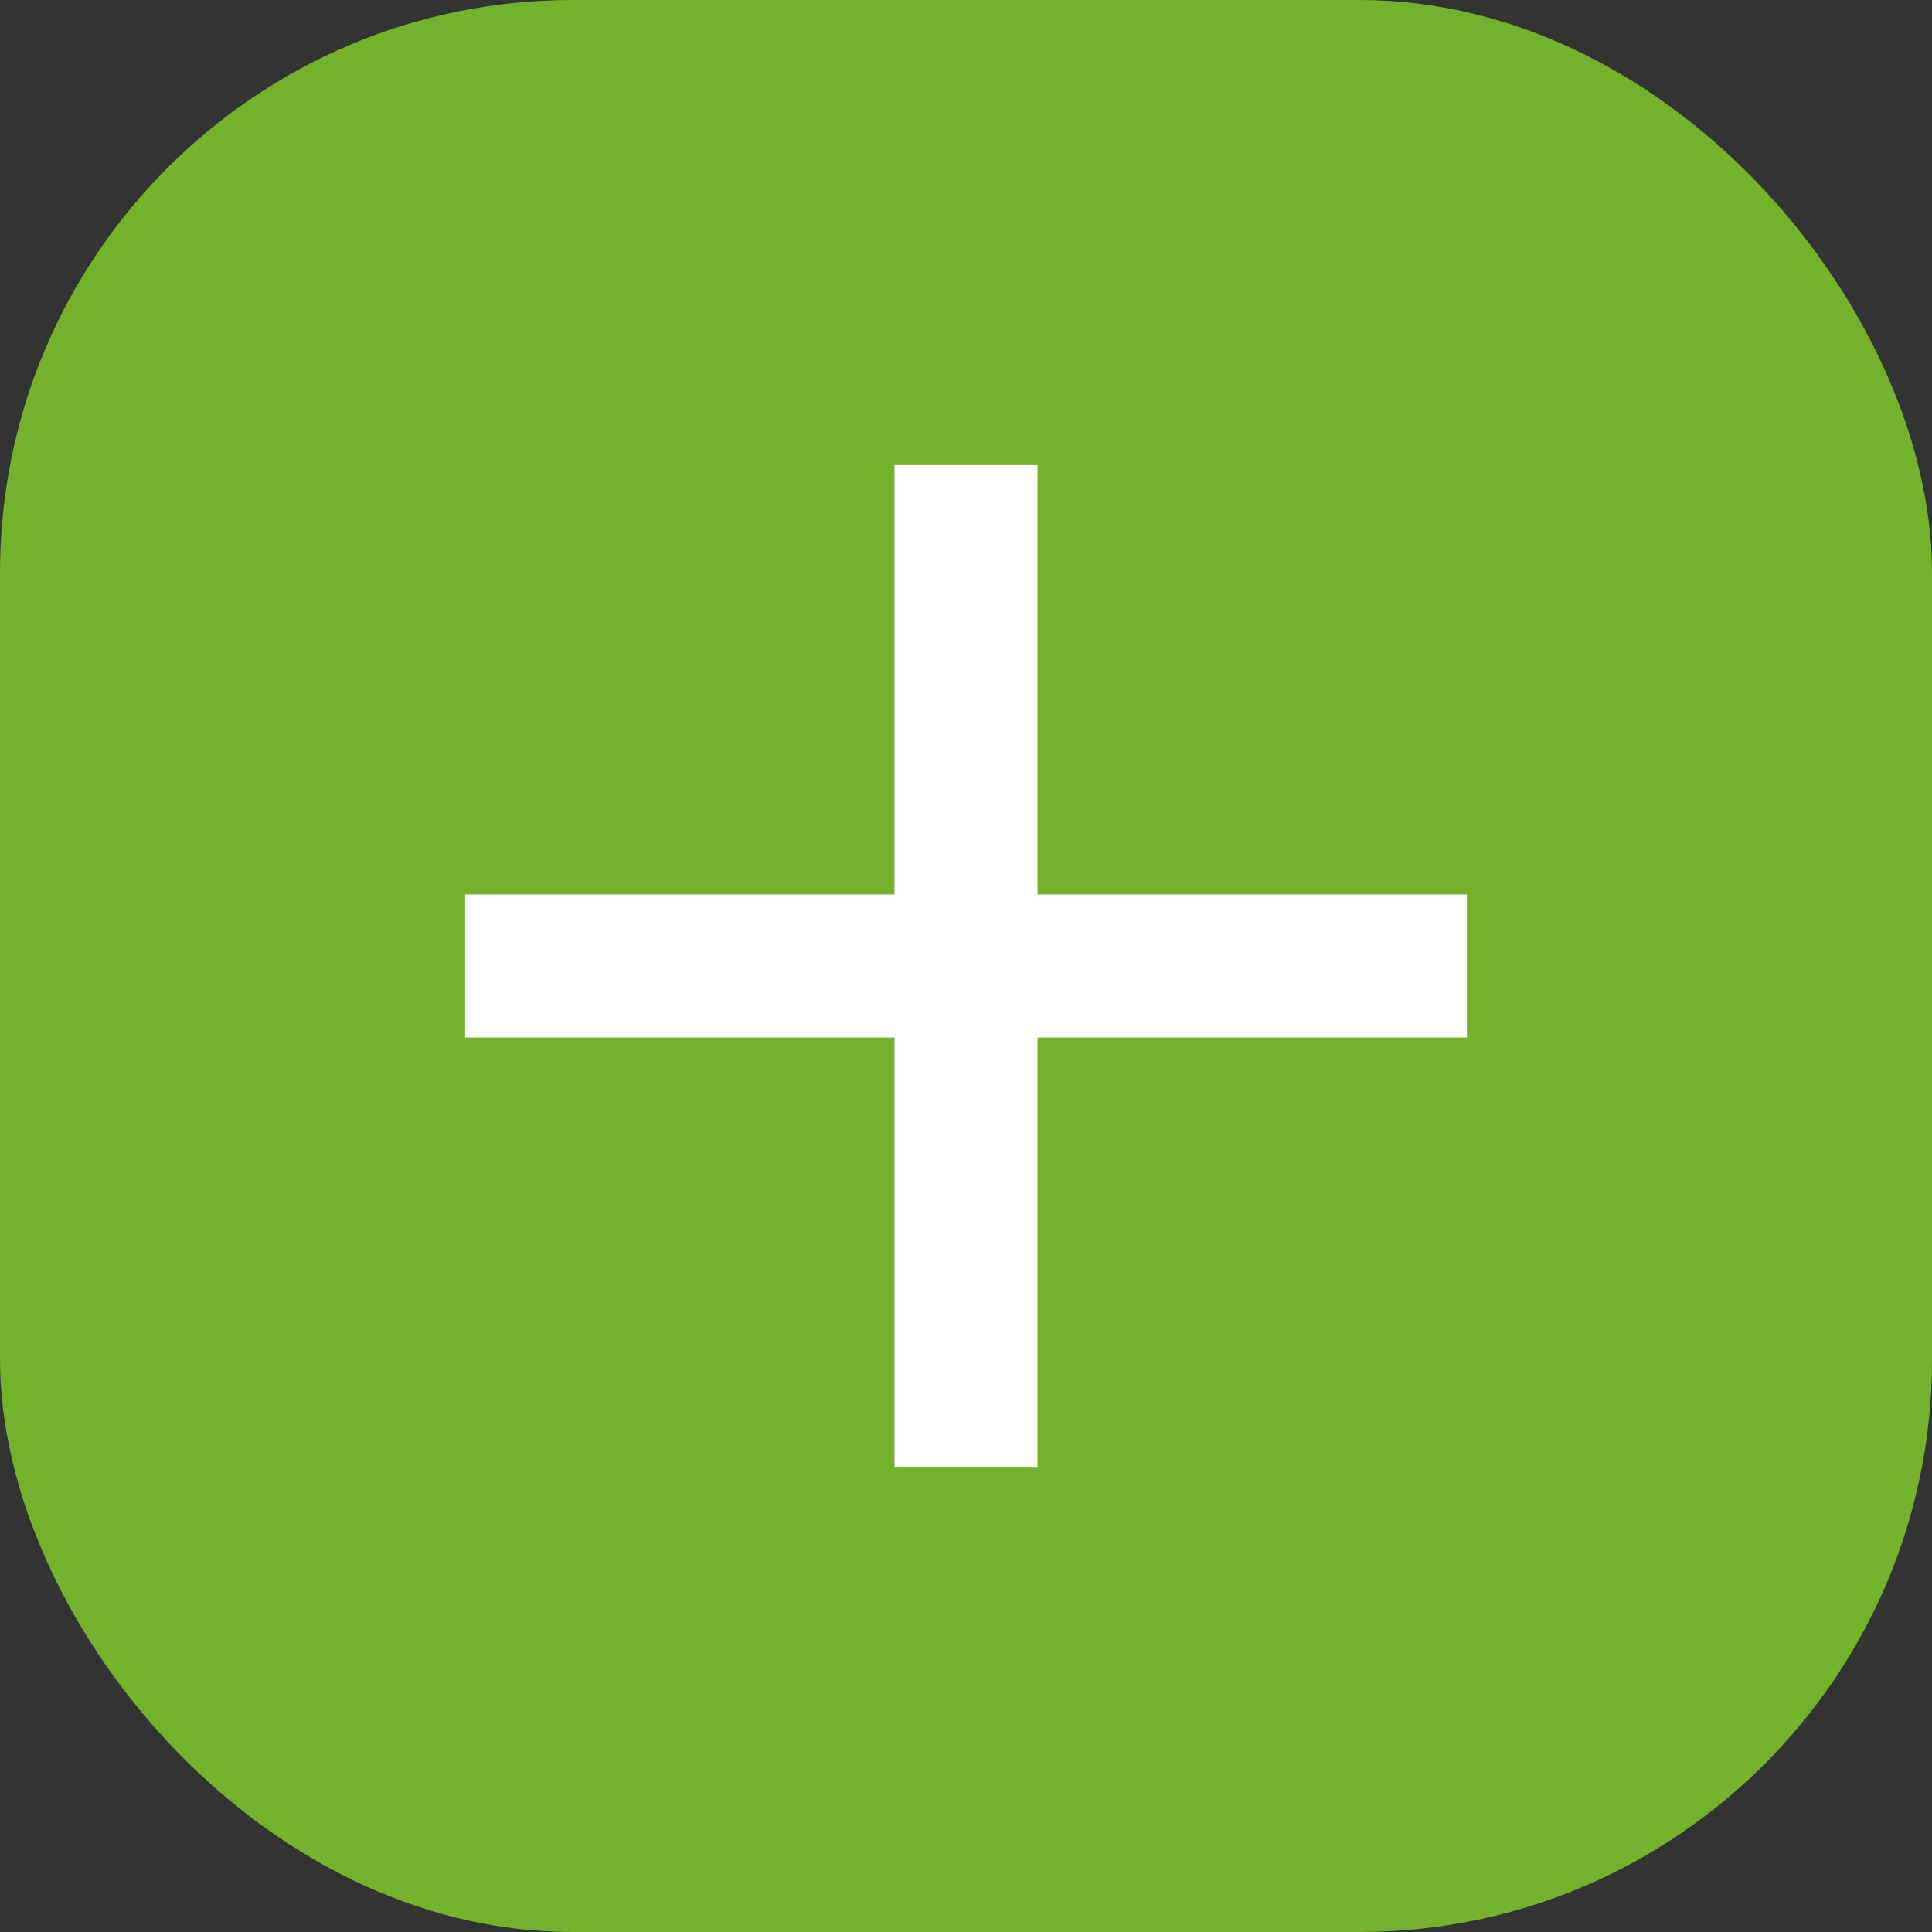 <svg xmlns="http://www.w3.org/2000/svg" width="27" height="27" viewBox="0 0 27 27">
  <rect x="0" y="0" width="27" height="27" fill="#333333" stroke="none"/>
  <g id="GreenPlus" transform="translate(-381 -1024)">
    <rect id="Rechteck_10" data-name="Rechteck 10" width="27" height="27" rx="8" transform="translate(381 1024)" fill="#74b12c"/>
    <line id="Linie_1" data-name="Linie 1" y2="14" transform="translate(394.5 1030.5)" fill="none" stroke="#fff" stroke-width="2"/>
    <line id="Linie_2" data-name="Linie 2" y2="14" transform="translate(401.5 1037.5) rotate(90)" fill="none" stroke="#fff" stroke-width="2"/>
  </g>
</svg>
